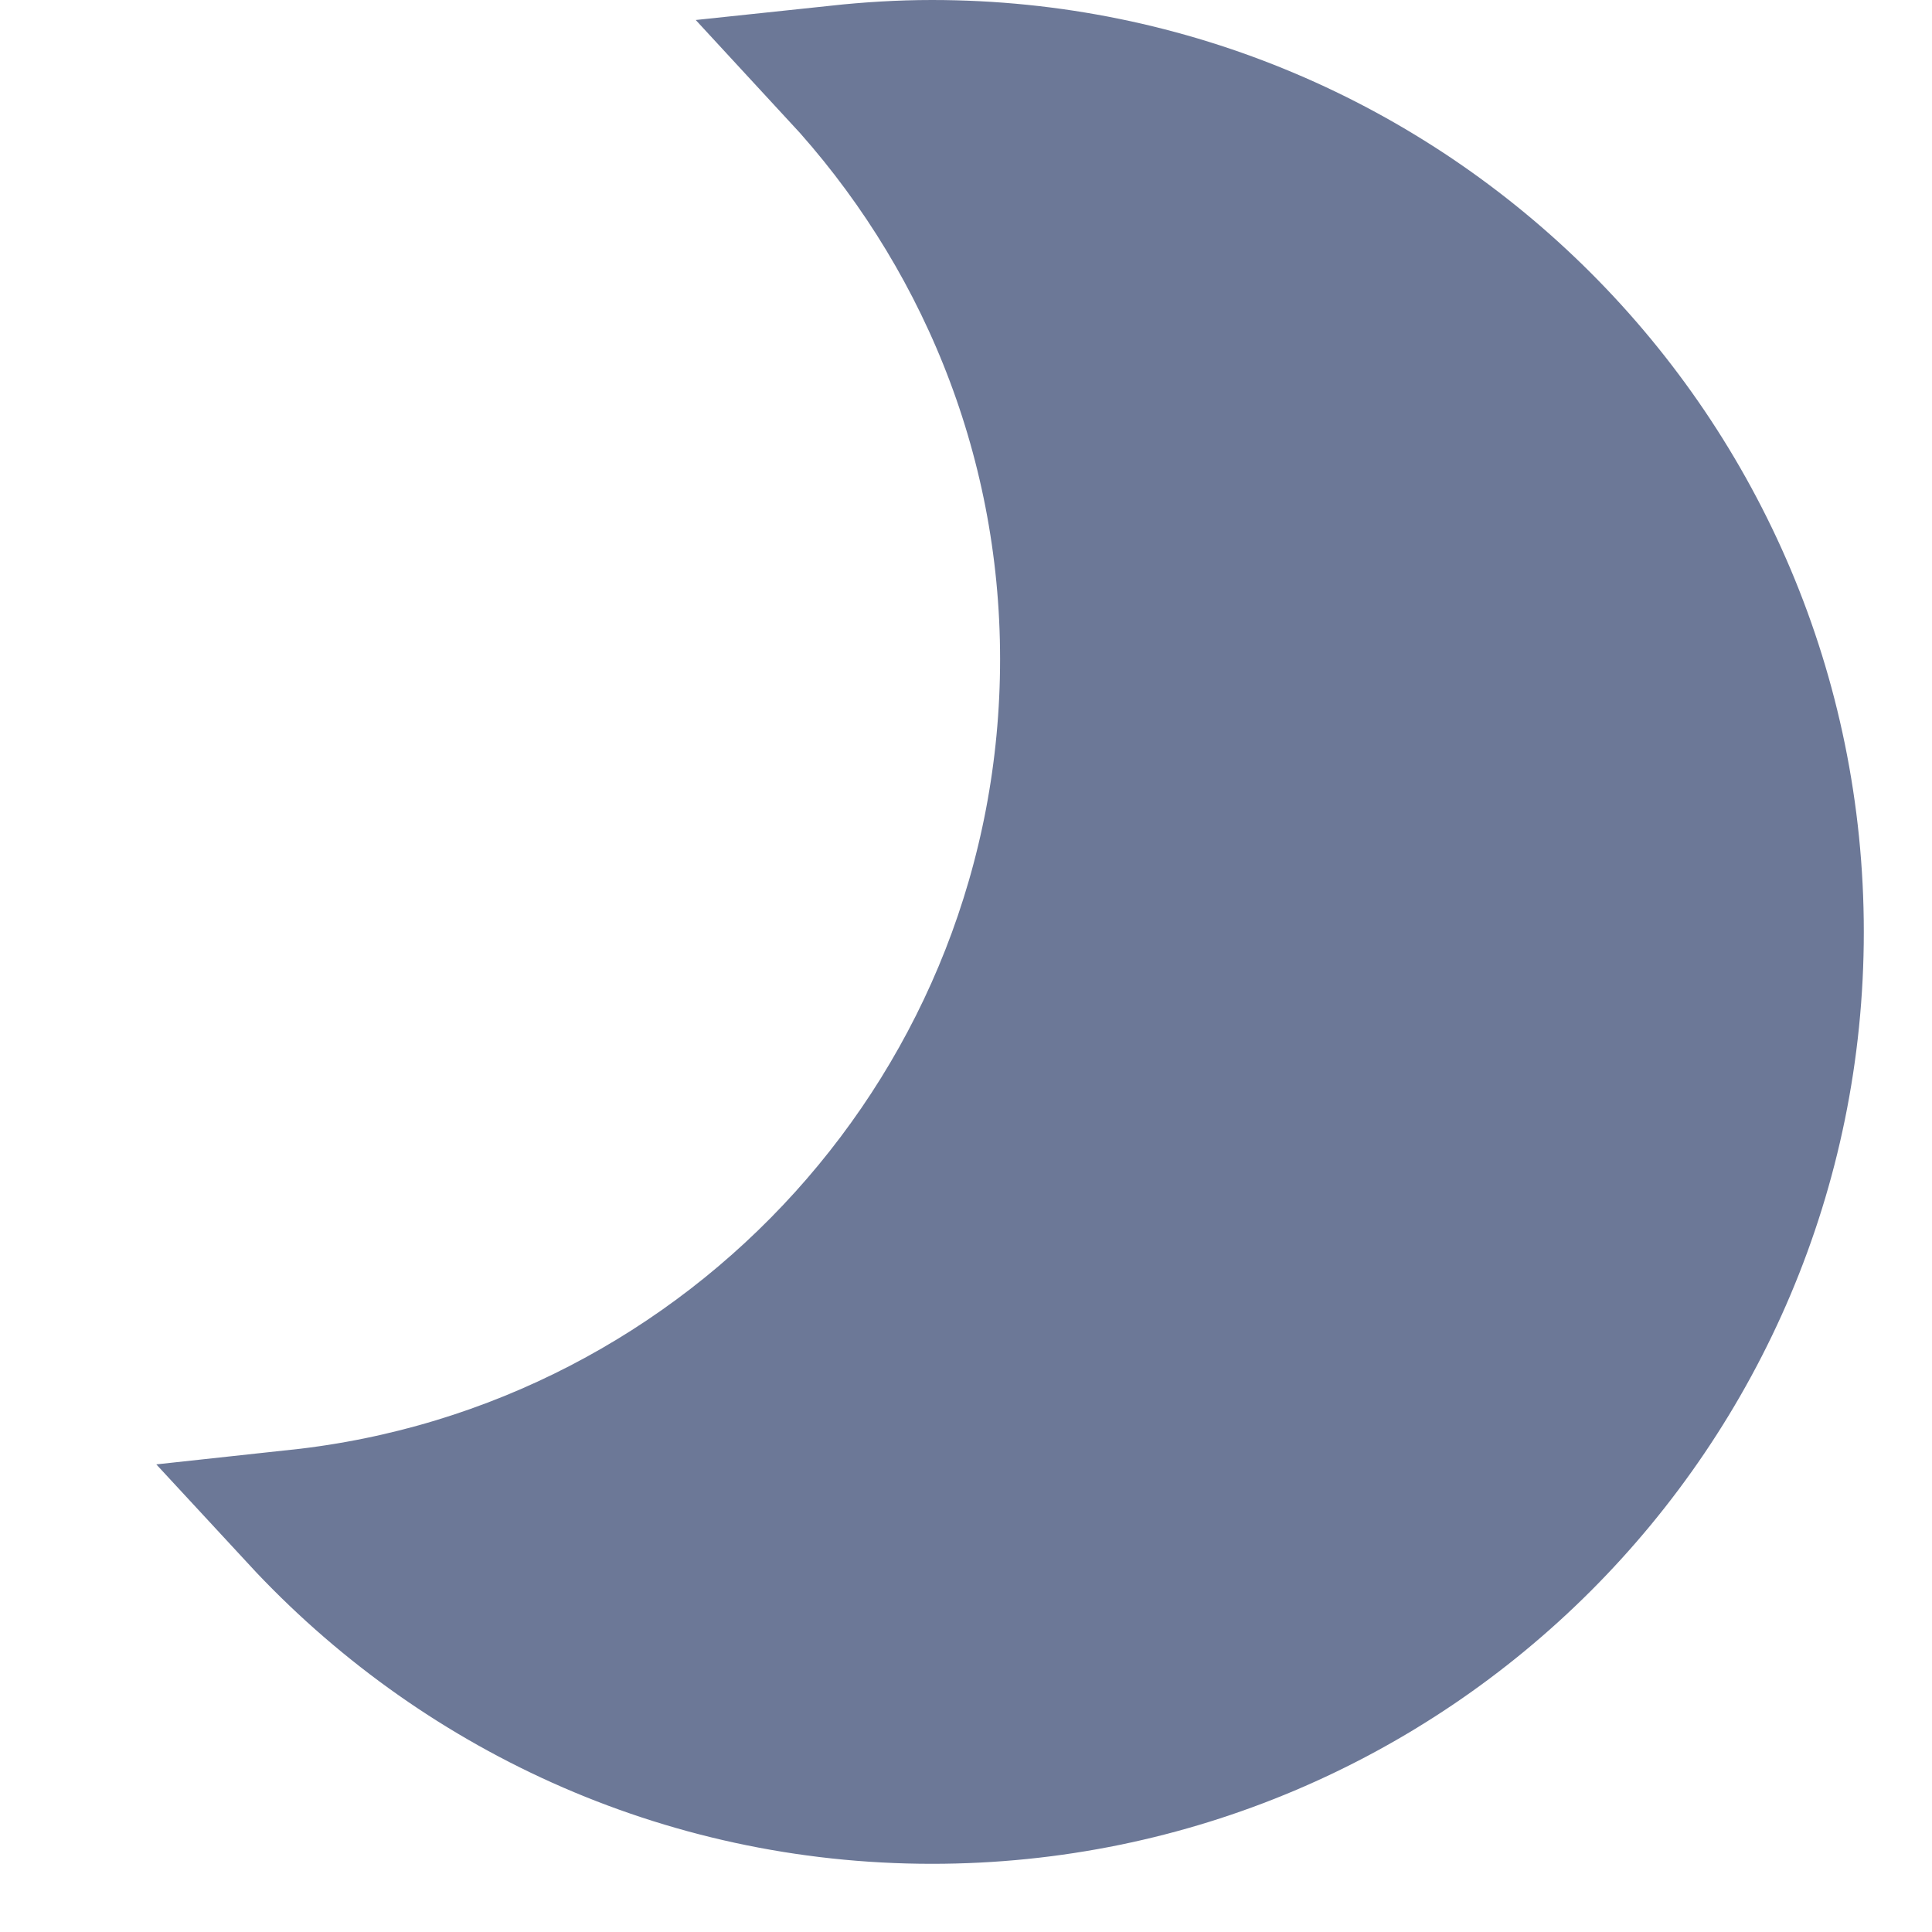 <svg 
 xmlns="http://www.w3.org/2000/svg"
 xmlns:xlink="http://www.w3.org/1999/xlink"
 width="21.25px" height="21.25px">
<path fill-rule="evenodd"  stroke="rgb(108, 120, 151)" stroke-width="1.5px" stroke-linecap="butt" stroke-linejoin="miter" fill="rgb(108, 120, 151)"
 d="M10.250,19.750 C7.493,19.750 5.017,18.568 3.282,16.692 C8.043,16.177 11.750,12.148 11.750,7.250 C11.750,4.761 10.785,2.502 9.218,0.808 C9.557,0.772 9.901,0.750 10.250,0.750 C15.497,0.750 19.750,5.003 19.750,10.250 C19.750,15.497 15.497,19.750 10.250,19.750 Z"/>
</svg>
